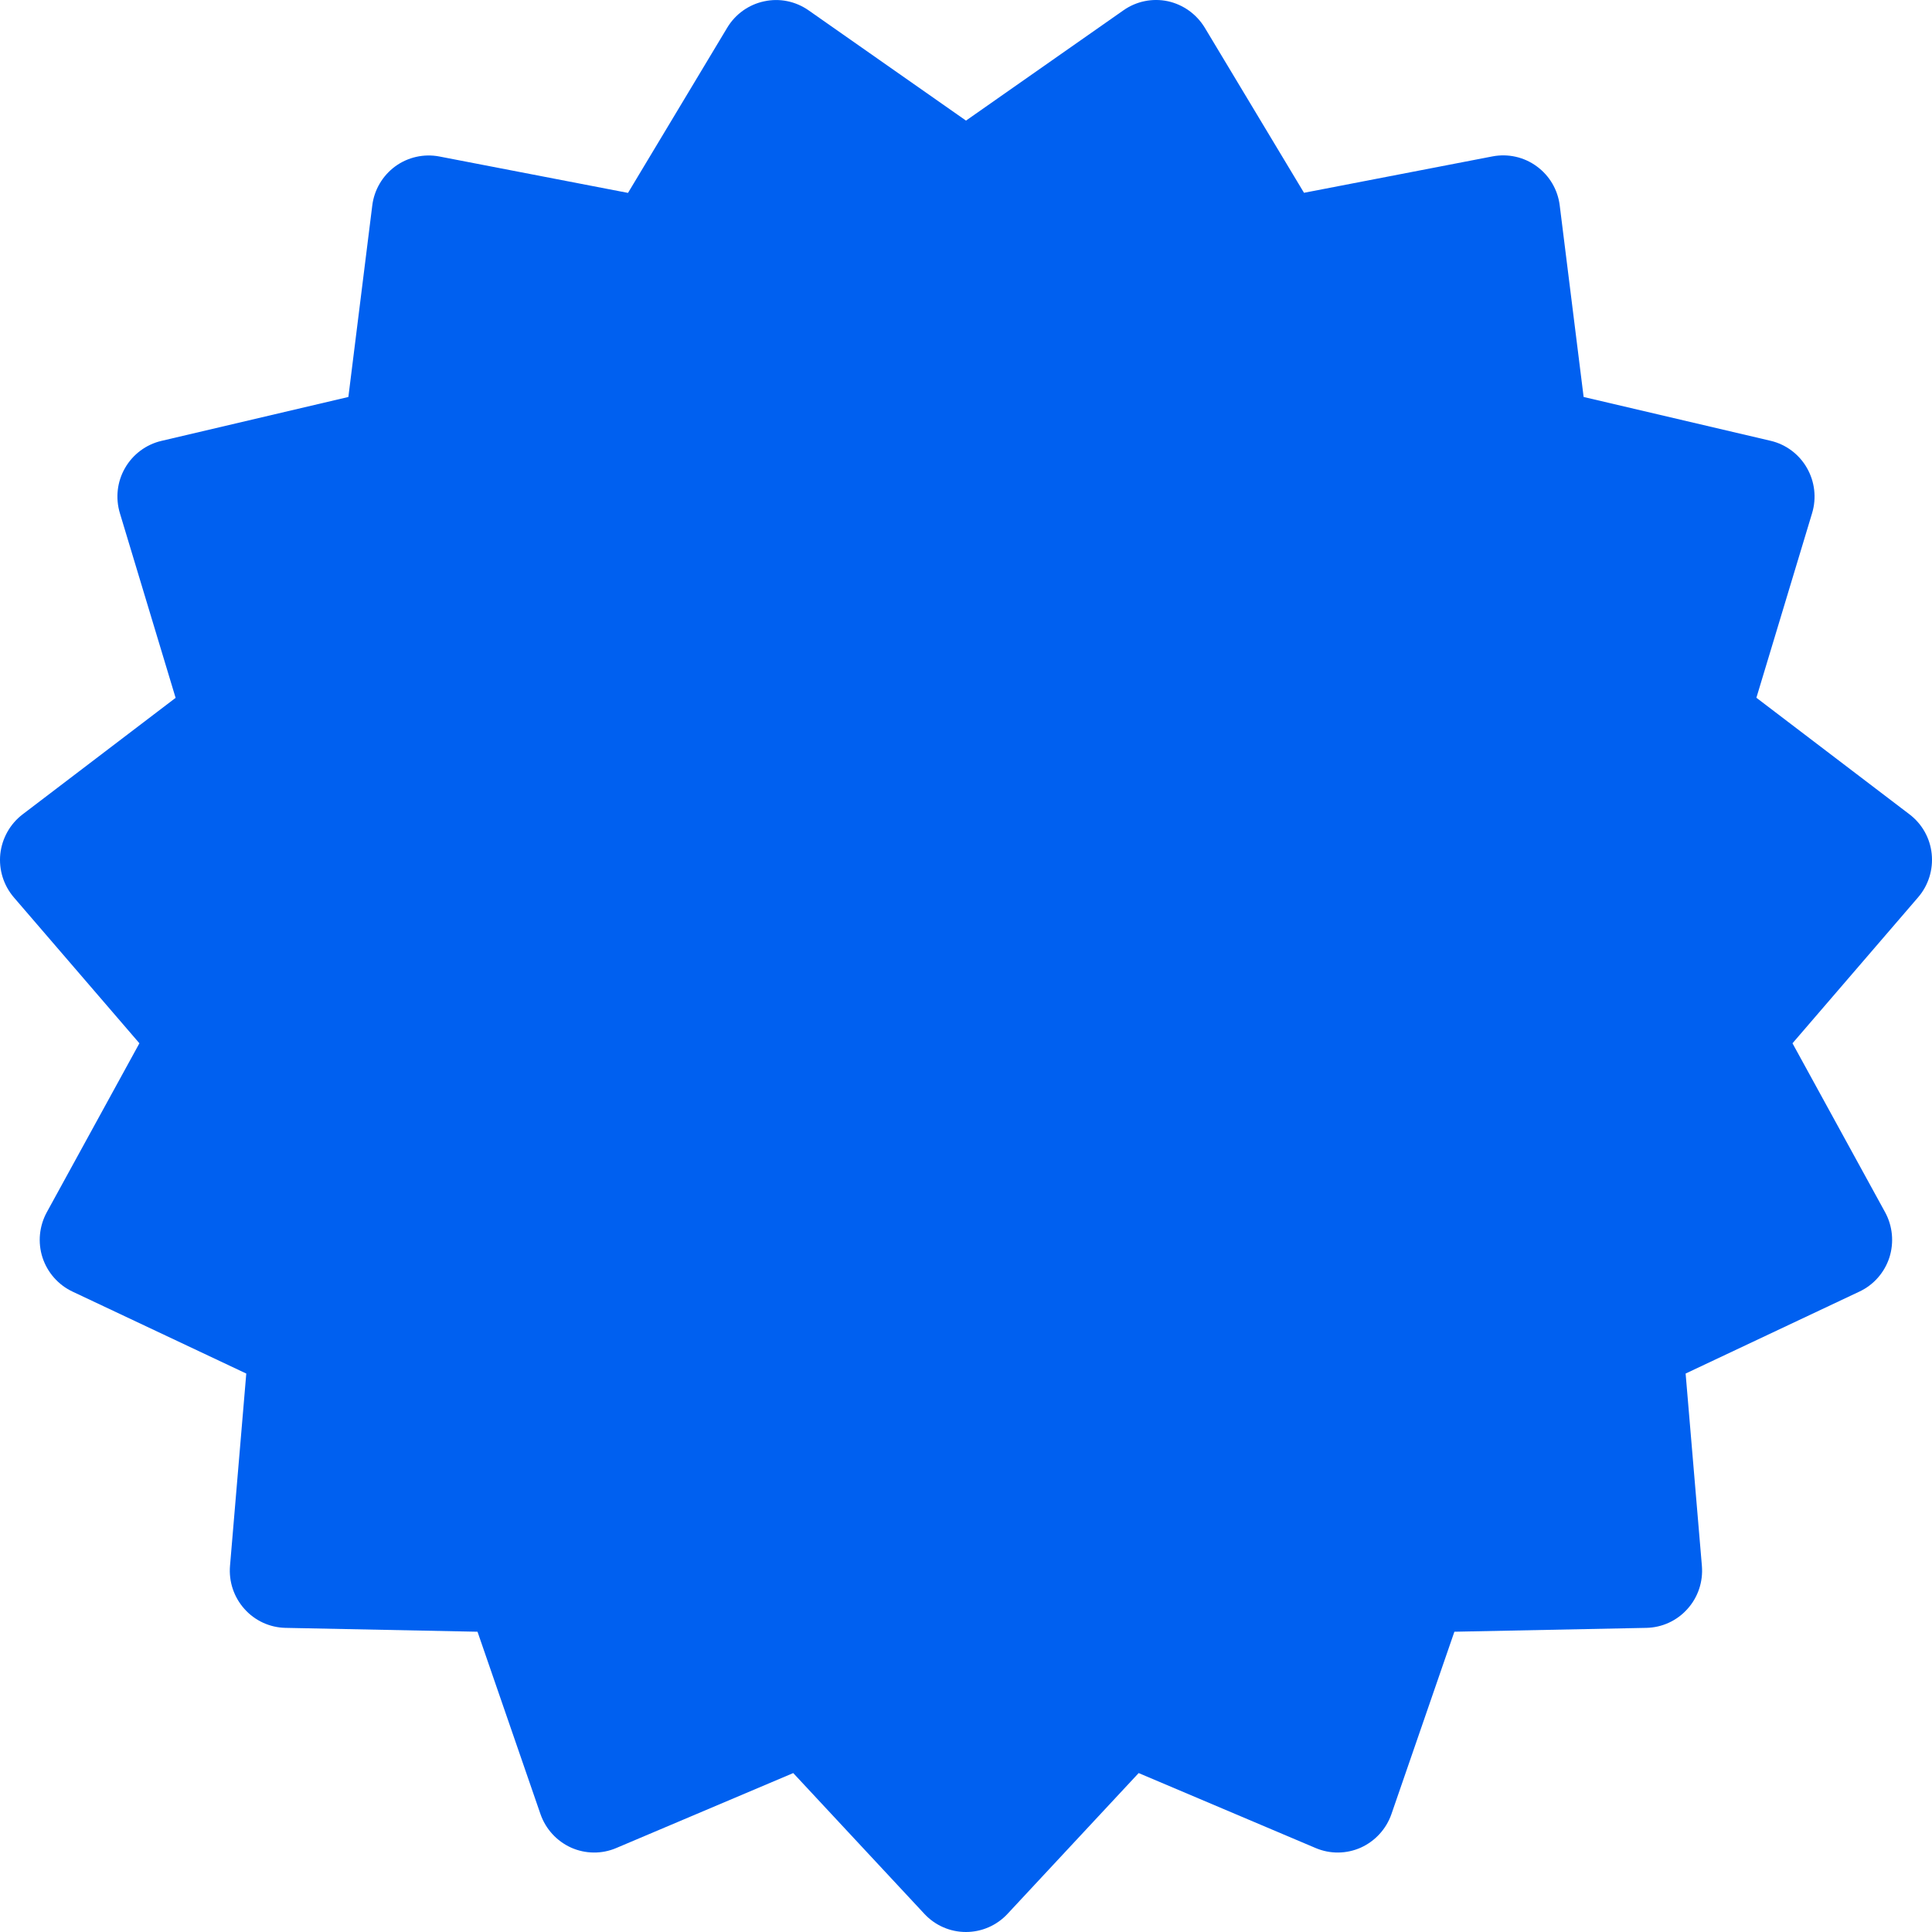 <svg width="19" height="19" viewBox="0 0 19 19" fill="none" xmlns="http://www.w3.org/2000/svg">
<path d="M18.997 8.397C18.981 8.242 18.902 8.102 18.778 8.008L17.273 6.862L17.821 5.046C17.866 4.897 17.847 4.736 17.77 4.602C17.693 4.467 17.563 4.37 17.413 4.335L15.574 3.904L15.339 2.021C15.32 1.866 15.238 1.727 15.113 1.636C14.988 1.544 14.831 1.509 14.678 1.538L12.824 1.896L11.848 0.272C11.767 0.139 11.636 0.045 11.485 0.012C11.333 -0.02 11.176 0.012 11.049 0.101L9.5 1.186L7.951 0.101C7.823 0.012 7.666 -0.02 7.515 0.013C7.363 0.045 7.232 0.139 7.152 0.272L6.176 1.897L4.321 1.539C4.169 1.51 4.012 1.545 3.887 1.636C3.762 1.728 3.68 1.867 3.661 2.021L3.426 3.904L1.587 4.336C1.437 4.371 1.307 4.468 1.23 4.602C1.152 4.737 1.134 4.897 1.179 5.047L1.727 6.863L0.222 8.009C0.099 8.103 0.02 8.244 0.003 8.398C-0.013 8.553 0.035 8.707 0.136 8.825L1.371 10.26L0.46 11.922C0.386 12.058 0.37 12.219 0.418 12.367C0.466 12.514 0.573 12.636 0.713 12.702L2.422 13.508L2.262 15.399C2.249 15.554 2.3 15.707 2.404 15.823C2.507 15.939 2.654 16.006 2.808 16.009L4.696 16.047L5.315 17.84C5.366 17.987 5.475 18.106 5.616 18.17C5.757 18.233 5.919 18.235 6.061 18.174L7.801 17.437L9.091 18.822C9.197 18.936 9.345 19 9.499 19C9.654 19 9.802 18.936 9.908 18.822L11.198 17.437L12.938 18.174C13.081 18.235 13.242 18.233 13.383 18.17C13.524 18.106 13.633 17.987 13.684 17.84L14.303 16.047L16.191 16.009C16.345 16.006 16.492 15.939 16.595 15.823C16.699 15.708 16.75 15.555 16.737 15.399L16.577 13.508L18.286 12.702C18.427 12.636 18.533 12.514 18.581 12.367C18.628 12.219 18.613 12.058 18.539 11.922L17.628 10.26L18.863 8.825C18.965 8.707 19.013 8.552 18.997 8.397Z" fill="#0060f0"/>
</svg>
